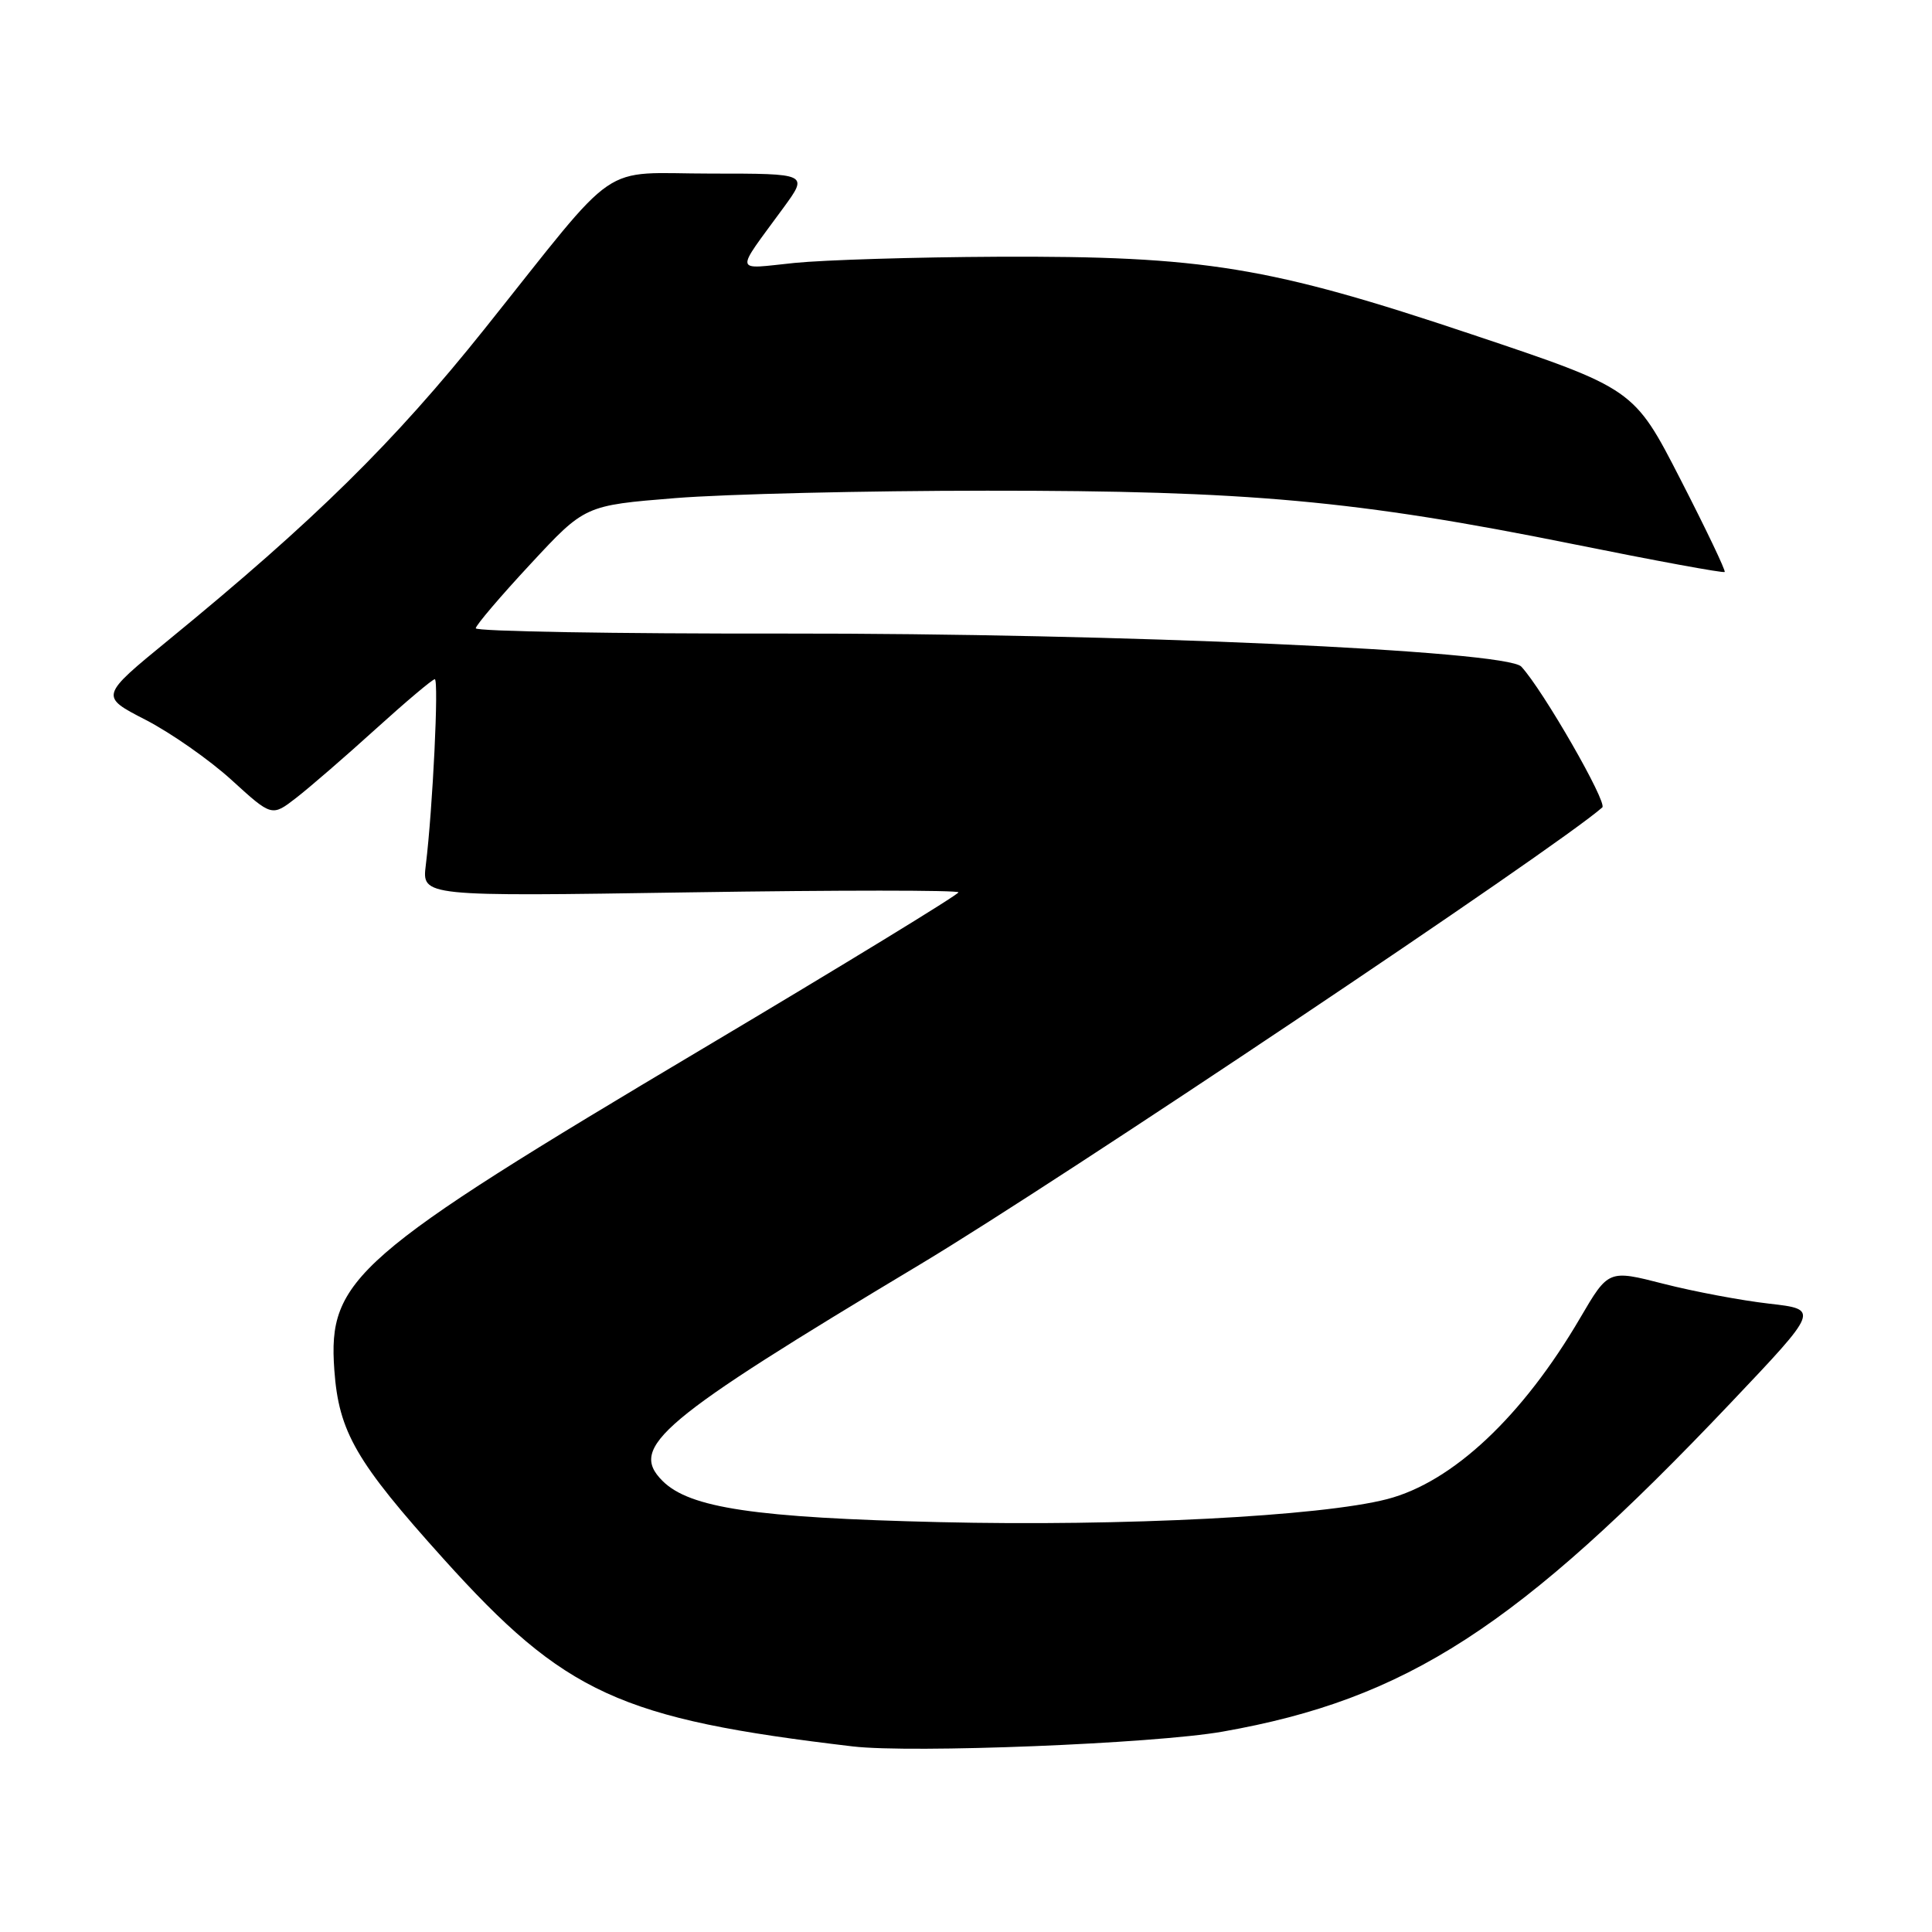 <?xml version="1.0" encoding="UTF-8" standalone="no"?>
<!DOCTYPE svg PUBLIC "-//W3C//DTD SVG 1.1//EN" "http://www.w3.org/Graphics/SVG/1.1/DTD/svg11.dtd" >
<svg xmlns="http://www.w3.org/2000/svg" xmlns:xlink="http://www.w3.org/1999/xlink" version="1.1" viewBox="0 0 256 256">
 <g >
 <path fill="currentColor"
d=" M 162.00 229.45 C 186.37 225.16 201.13 215.61 229.29 185.93 C 241.08 173.50 241.08 173.50 234.41 172.74 C 230.74 172.32 224.45 171.14 220.43 170.11 C 213.13 168.24 213.13 168.24 209.39 174.62 C 201.75 187.68 192.48 196.39 183.81 198.64 C 175.02 200.92 148.75 202.27 124.50 201.69 C 100.06 201.11 91.37 199.82 87.78 196.22 C 83.27 191.71 87.41 188.23 122.00 167.49 C 140.45 156.42 206.16 112.41 212.31 106.99 C 213.03 106.36 204.44 91.41 201.58 88.33 C 199.61 86.20 148.32 83.90 103.95 83.95 C 81.43 83.98 63.02 83.66 63.04 83.25 C 63.06 82.84 66.32 79.01 70.29 74.74 C 77.50 66.97 77.50 66.97 89.50 66.00 C 96.10 65.47 114.68 65.02 130.79 65.02 C 165.34 65.00 179.75 66.31 208.37 72.08 C 219.30 74.29 228.37 75.96 228.53 75.79 C 228.69 75.63 226.05 70.10 222.66 63.50 C 216.50 51.50 216.50 51.50 195.00 44.30 C 168.21 35.32 159.54 33.90 132.16 34.02 C 121.35 34.07 109.25 34.44 105.27 34.84 C 97.13 35.67 97.29 36.45 103.81 27.53 C 107.12 23.00 107.12 23.00 94.25 23.00 C 79.11 23.00 82.50 20.68 64.21 43.58 C 52.22 58.59 41.70 68.95 22.36 84.78 C 13.22 92.26 13.22 92.26 19.29 95.38 C 22.63 97.10 27.76 100.69 30.69 103.36 C 36.02 108.22 36.02 108.22 39.26 105.71 C 41.04 104.33 45.78 100.23 49.78 96.60 C 53.79 92.97 57.31 90.00 57.61 90.00 C 58.17 90.00 57.34 107.14 56.42 114.64 C 55.91 118.79 55.91 118.79 91.45 118.24 C 111.00 117.94 127.00 117.94 127.00 118.24 C 127.00 118.54 111.79 127.84 93.20 138.90 C 46.92 166.43 43.43 169.47 44.30 181.53 C 44.89 189.75 47.17 193.68 58.77 206.56 C 74.88 224.45 82.13 227.76 113.00 231.41 C 120.84 232.33 152.90 231.05 162.00 229.45 Z "/>
</g>
</svg>